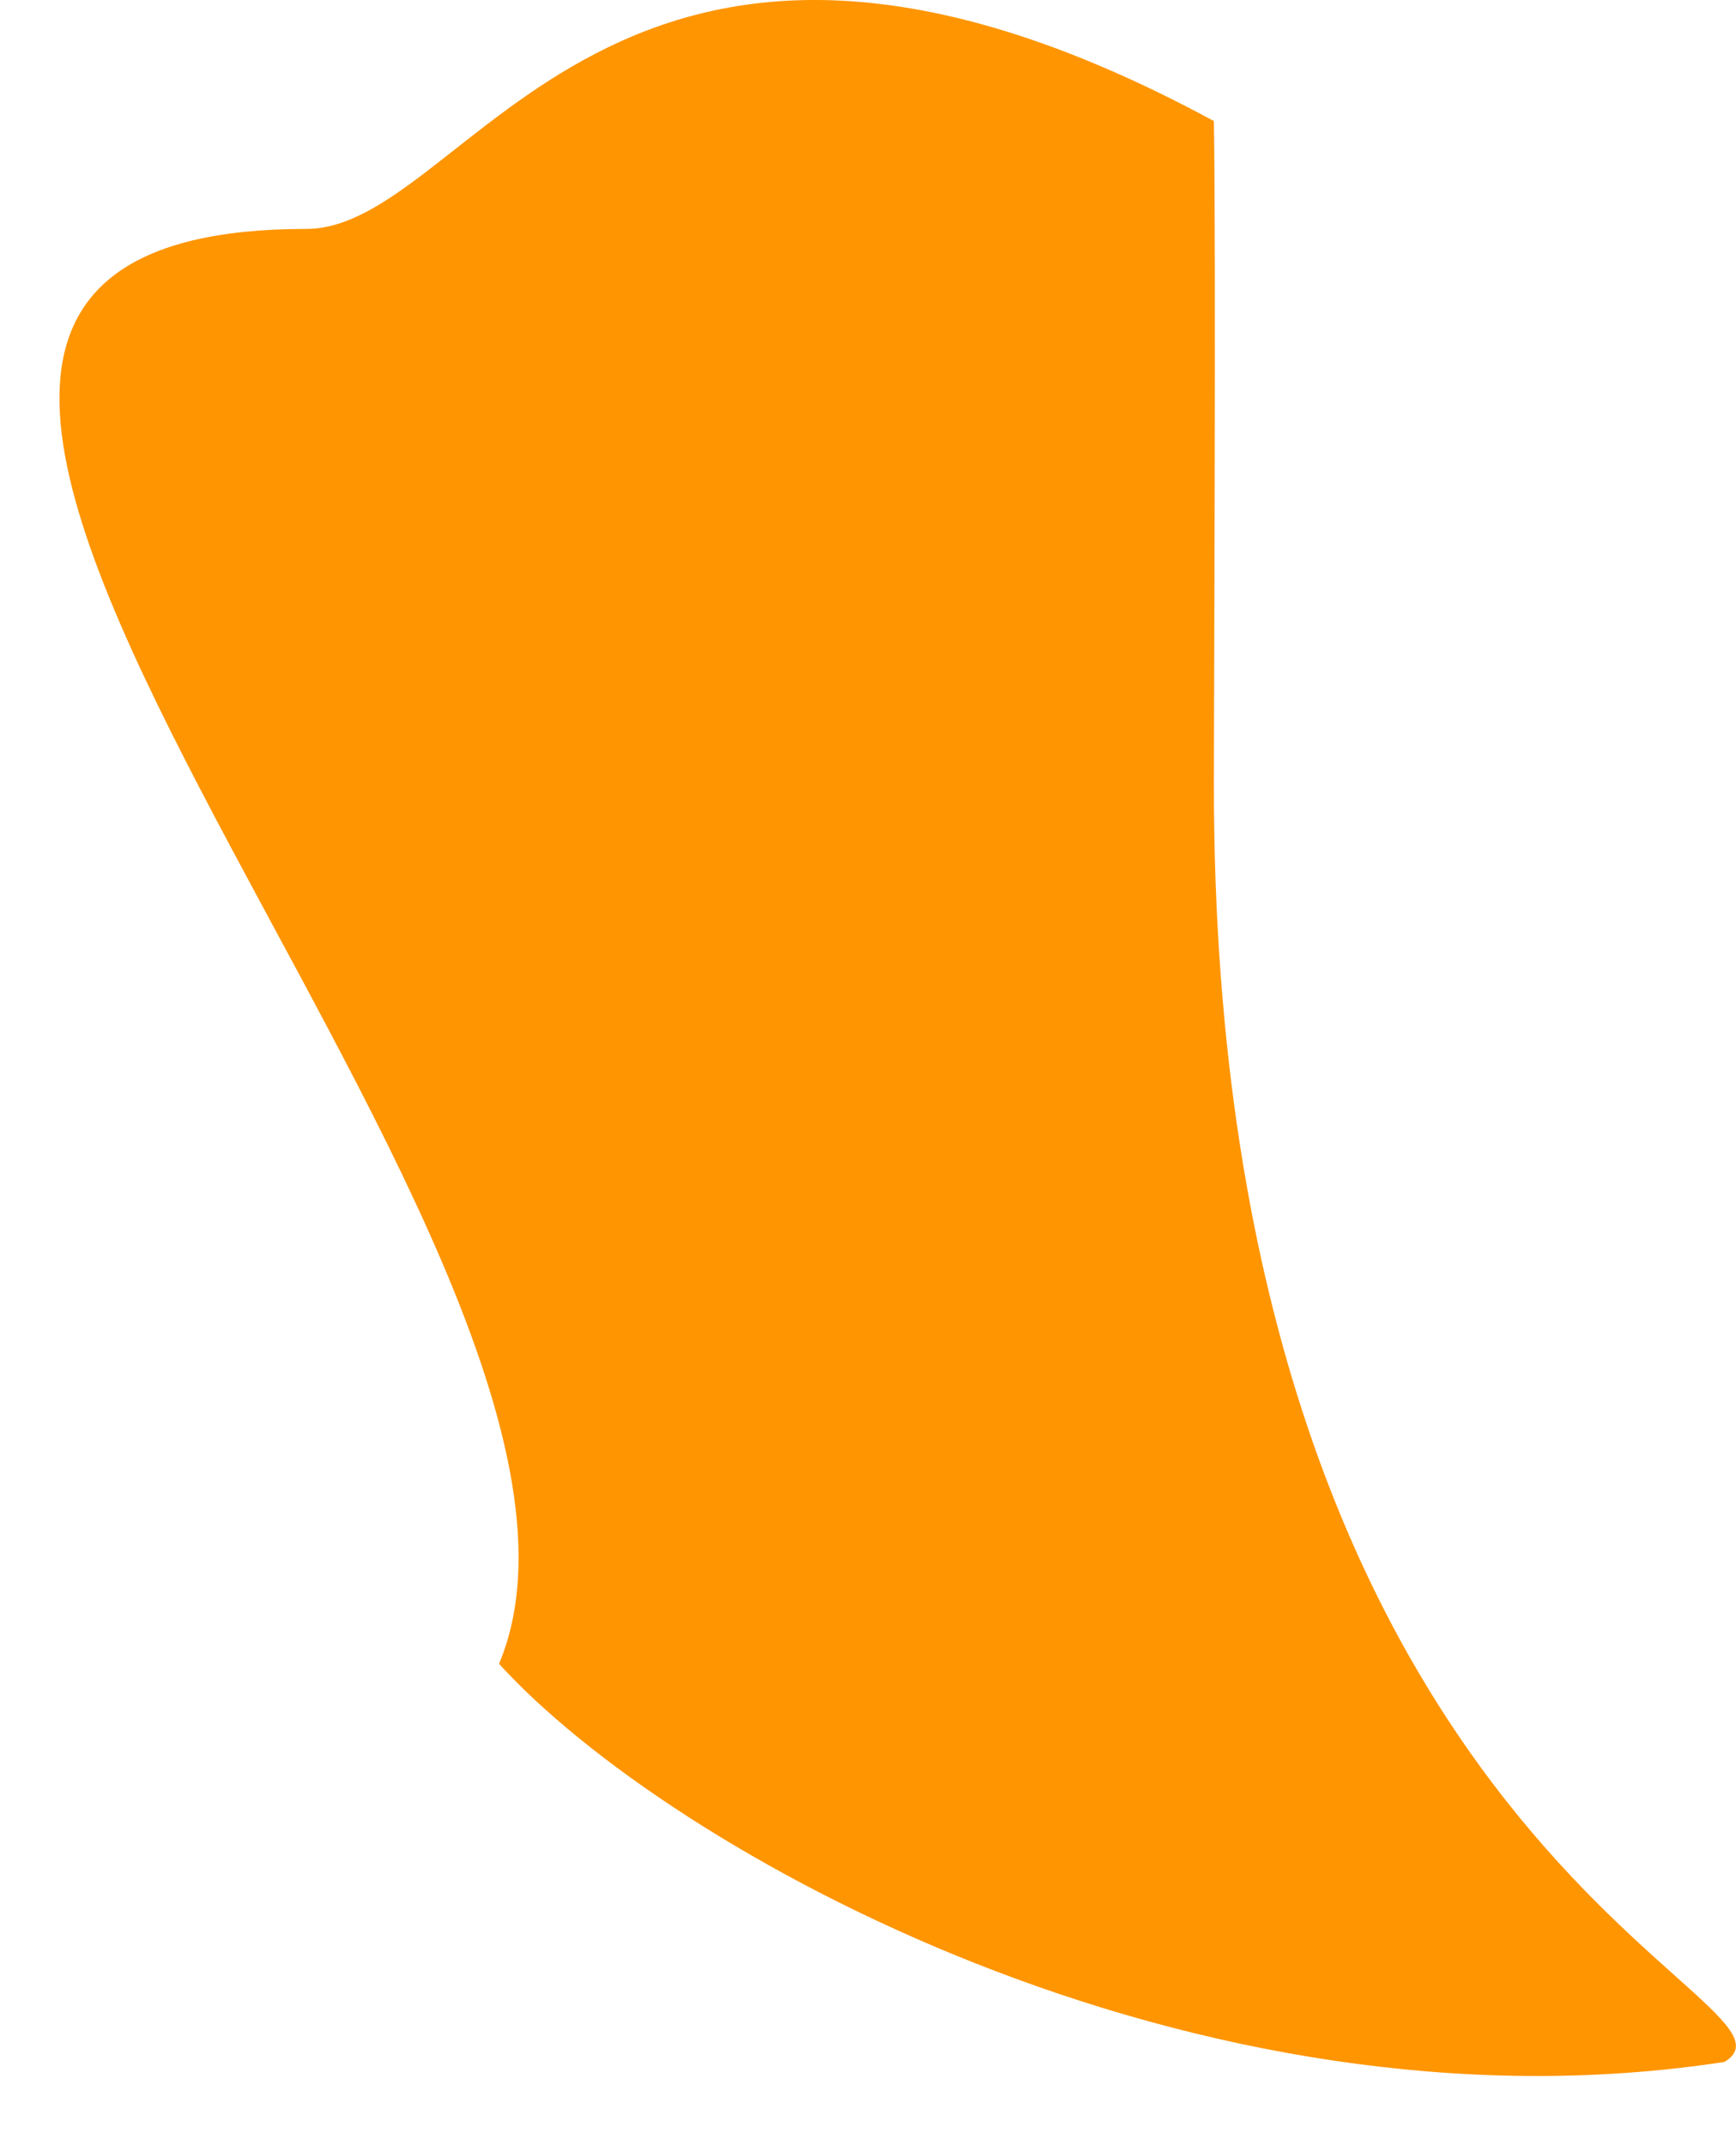 <svg width="17" height="21" viewBox="0 0 17 21" fill="none" xmlns="http://www.w3.org/2000/svg">
<path d="M16.887 20.185C11.687 20.985 6.554 18.121 4.887 16.288C6.605 12.191 -4.001 2.242 2.999 2.241C4.618 2.241 6 -1.999 11.887 1.185C11.909 2.471 11.887 6.926 11.887 7.684C11.887 18.184 17.887 19.581 16.887 20.185Z" fill="#FF9500"/>
</svg>
